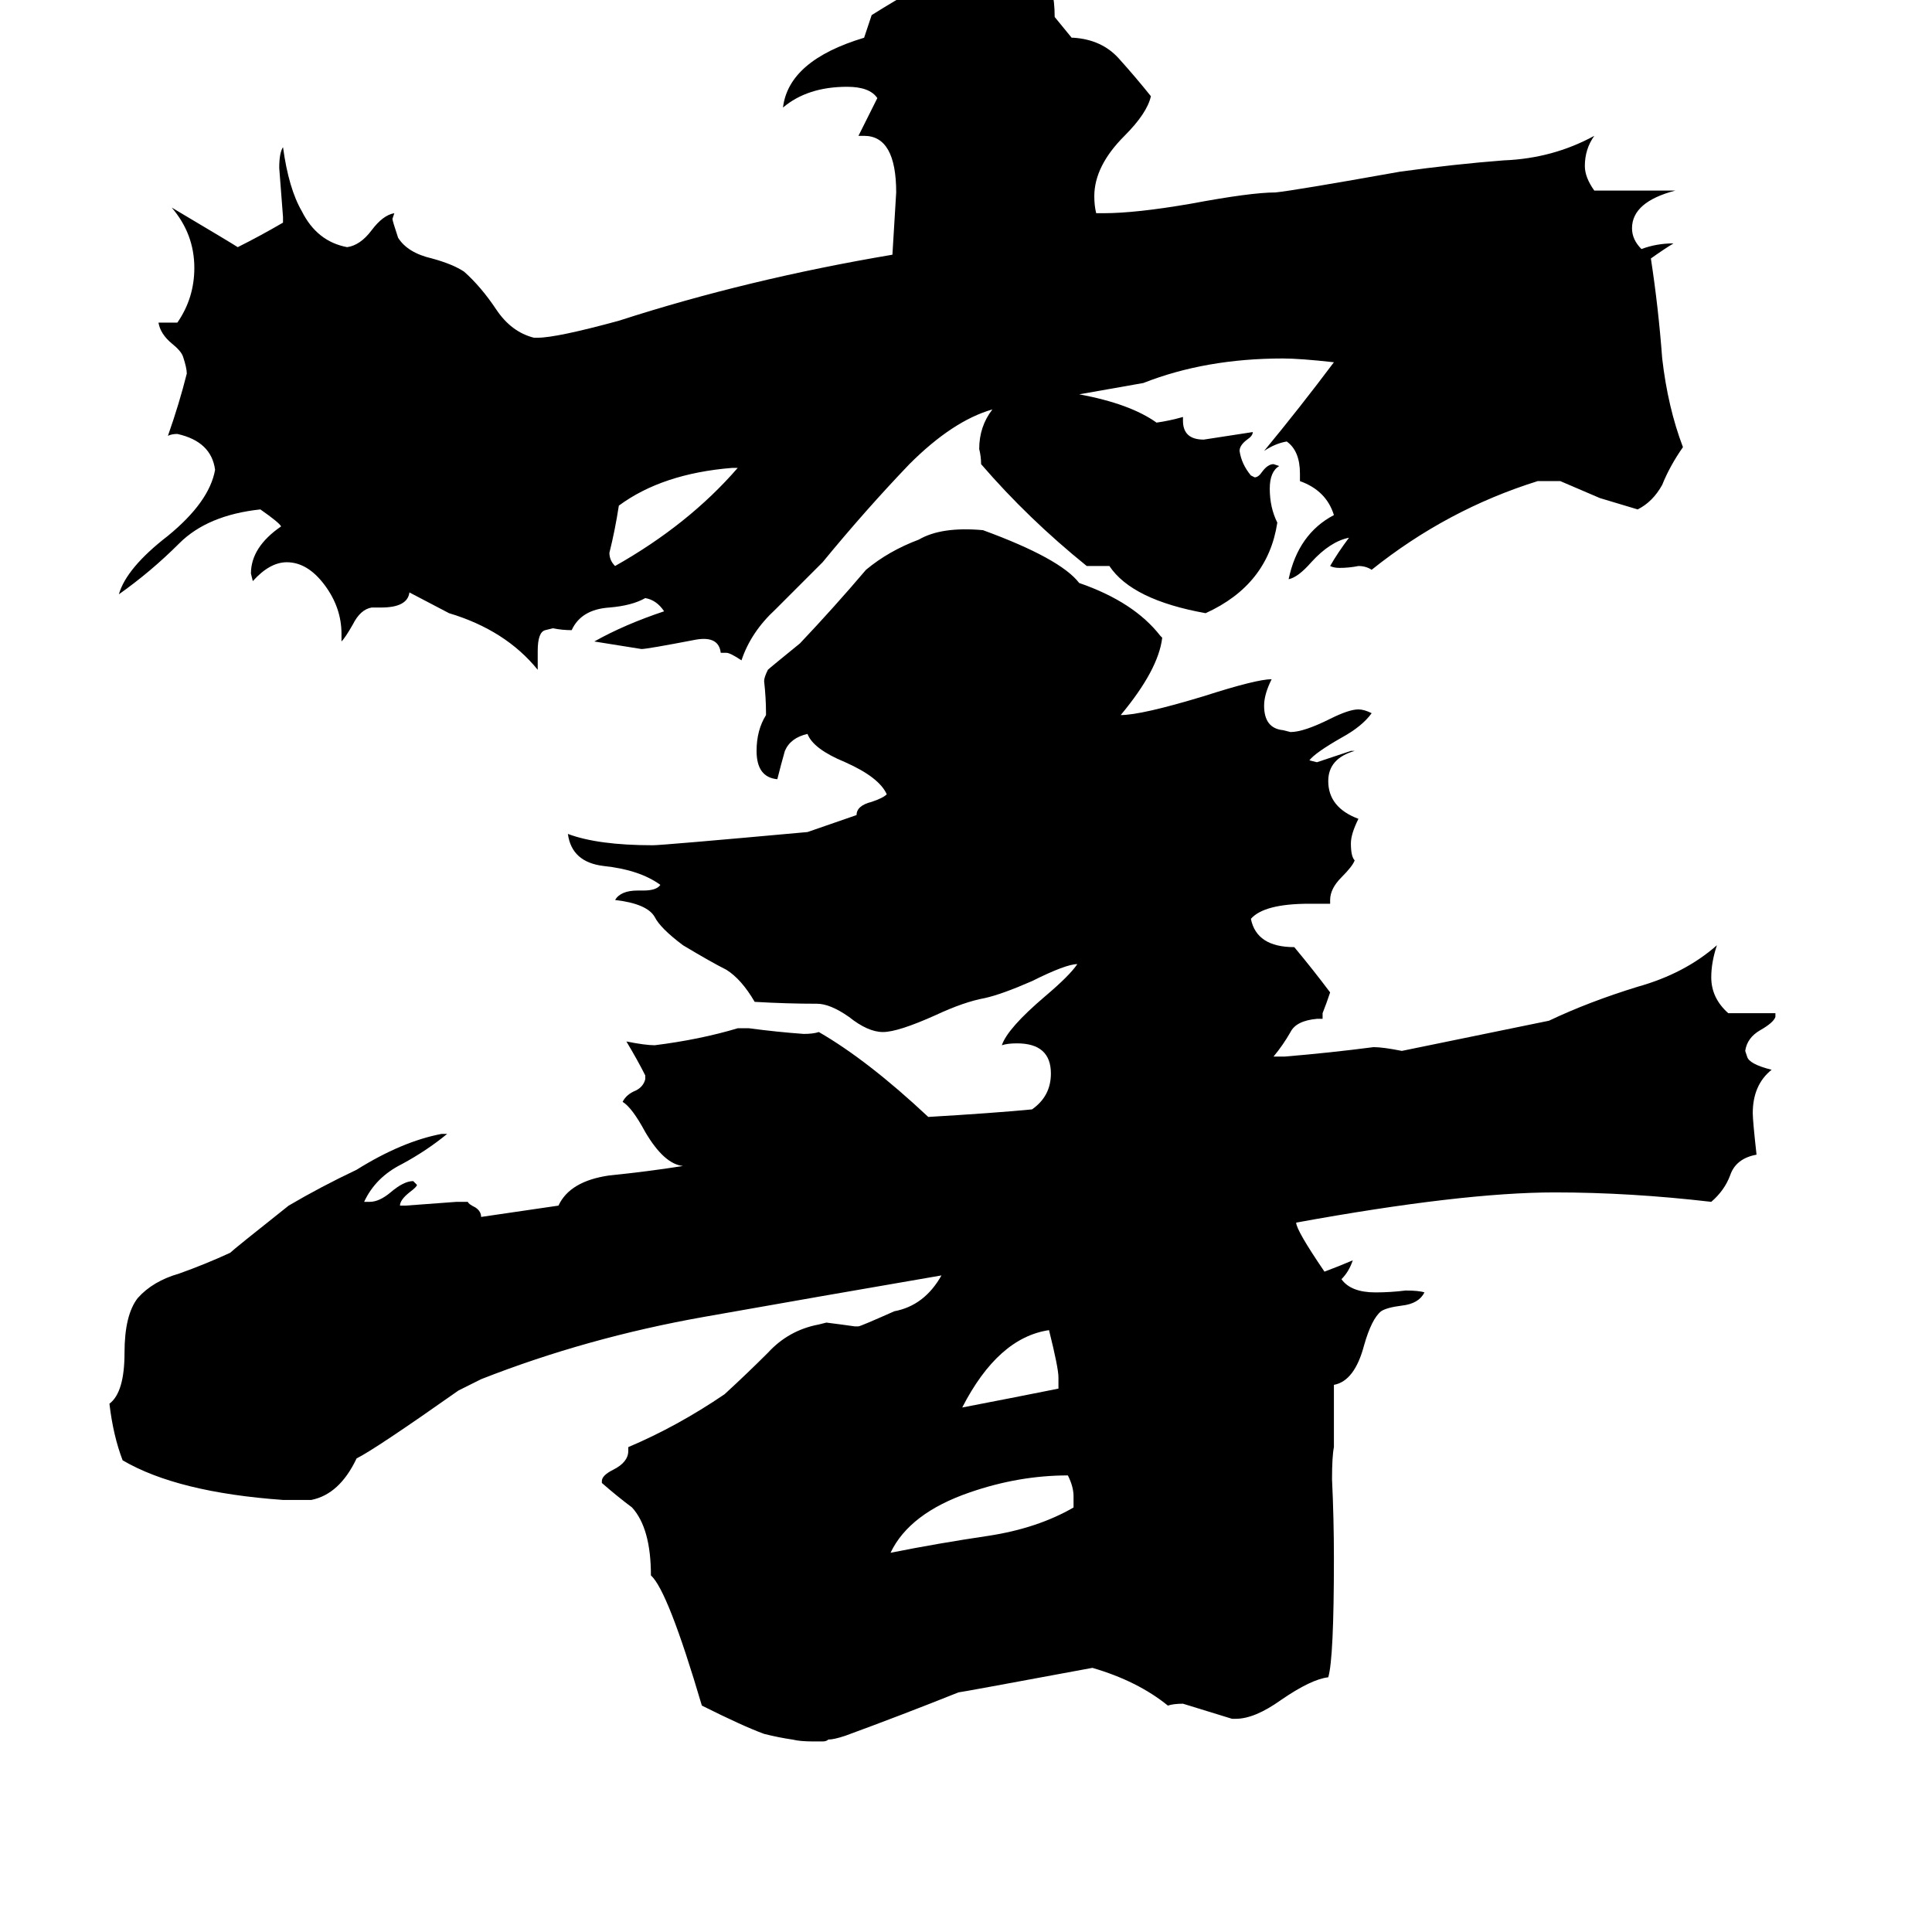 <svg xmlns="http://www.w3.org/2000/svg" viewBox="0 -800 1024 1024">
	<path fill="#000000" d="M569 -1V-7Q569 -12 566 -18Q540 -18 514 -9Q482 2 472 23Q497 18 524 14Q550 10 569 -1ZM561 -64V-70Q561 -75 556 -95Q529 -91 510 -54Q536 -59 561 -64ZM391 -552H388Q351 -549 328 -532Q326 -519 323 -507Q323 -503 326 -500Q365 -522 391 -552ZM615 -463L616 -462Q614 -445 594 -421Q605 -421 638 -431Q666 -440 674 -440Q670 -432 670 -426Q670 -414 680 -413L684 -412Q691 -412 705 -419Q715 -424 720 -424Q723 -424 727 -422Q722 -415 711 -409Q697 -401 694 -397L698 -396Q707 -399 716 -402H718Q704 -398 704 -386Q704 -372 720 -366Q716 -358 716 -353Q716 -346 718 -344Q717 -341 711 -335Q705 -329 705 -323V-321H694Q670 -321 663 -313Q666 -298 686 -298Q696 -286 705 -274Q703 -268 701 -263V-260H698Q687 -259 684 -253Q680 -246 675 -240H681Q705 -242 728 -245Q733 -245 743 -243L821 -259Q842 -269 868 -277Q893 -284 910 -299Q907 -290 907 -282Q907 -271 916 -263H941V-261Q940 -258 933 -254Q926 -250 925 -243L926 -240Q927 -236 939 -233Q929 -225 929 -210Q929 -206 931 -188Q920 -186 917 -177Q914 -169 907 -163Q864 -168 824 -168Q775 -168 687 -152Q687 -148 702 -126Q710 -129 717 -132Q715 -126 711 -122Q716 -115 729 -115Q737 -115 745 -116Q752 -116 755 -115Q752 -109 743 -108Q735 -107 732 -105Q727 -101 723 -87Q718 -68 707 -66V-33Q706 -28 706 -16Q707 5 707 26Q707 79 704 89Q695 90 679 101Q665 111 655 111H653Q640 107 627 103Q622 103 619 104Q603 91 579 84Q509 97 508 97Q478 109 448 120Q442 122 439 122Q438 123 436 123Q434 123 431 123Q424 123 420 122Q413 121 405 119Q394 115 372 104Q354 43 345 35Q345 10 335 -1Q327 -7 319 -14V-15Q319 -18 325 -21Q333 -25 333 -31V-33Q359 -44 384 -61Q396 -72 407 -83Q418 -95 434 -98L438 -99Q446 -98 453 -97H455Q456 -97 474 -105Q490 -108 499 -124Q435 -113 373 -102Q311 -91 255 -69Q249 -66 243 -63Q199 -32 189 -27Q180 -8 165 -5H150Q94 -9 65 -26Q60 -39 58 -56Q66 -62 66 -83Q66 -103 73 -112Q81 -121 95 -125Q109 -130 122 -136Q124 -138 153 -161Q170 -171 189 -180Q213 -195 234 -199H237Q226 -190 213 -183Q199 -176 193 -163H196Q201 -163 207 -168Q214 -174 219 -174L221 -172Q221 -171 217 -168Q212 -164 212 -161H215Q229 -162 242 -163H248Q248 -162 252 -160Q255 -158 255 -155L296 -161Q302 -174 323 -177Q343 -179 362 -182Q352 -183 342 -200Q335 -213 330 -216Q332 -220 337 -222Q341 -224 342 -228V-230Q338 -238 332 -248Q342 -246 347 -246Q371 -249 391 -255H397Q412 -253 426 -252Q431 -252 434 -253Q460 -238 492 -208Q526 -210 547 -212Q557 -219 557 -231Q557 -247 539 -247Q534 -247 531 -246Q534 -255 554 -272Q567 -283 571 -289Q565 -289 547 -280Q531 -273 522 -271Q511 -269 496 -262Q476 -253 468 -253Q460 -253 450 -261Q440 -268 433 -268Q417 -268 400 -269Q393 -281 385 -286Q377 -290 362 -299Q350 -308 347 -314Q343 -321 326 -323Q329 -328 338 -328H341Q348 -328 350 -331Q339 -339 320 -341Q303 -343 301 -358Q317 -352 346 -352Q351 -352 428 -359L454 -368Q454 -373 462 -375Q468 -377 470 -379Q466 -388 448 -396Q431 -403 428 -411Q419 -409 416 -402Q414 -395 412 -387Q401 -388 401 -402Q401 -413 406 -421V-422Q406 -430 405 -439Q405 -441 407 -445Q408 -446 424 -459Q442 -478 459 -498Q471 -508 487 -514Q499 -521 521 -519Q562 -504 572 -491Q601 -481 615 -463ZM572 -591Q599 -586 613 -576Q620 -577 627 -579V-577Q627 -567 638 -567Q651 -569 664 -571Q664 -569 661 -567Q657 -564 657 -561Q658 -554 663 -548L665 -547Q667 -547 669 -550Q672 -554 675 -554L678 -553Q673 -550 673 -541Q673 -531 677 -523Q672 -490 639 -475Q600 -482 588 -500H576Q545 -525 520 -554Q520 -558 519 -562Q519 -574 526 -583Q505 -577 482 -554Q459 -530 436 -502Q423 -489 411 -477Q398 -465 393 -450Q387 -454 385 -454H382Q381 -463 369 -461Q343 -456 340 -456L315 -460Q331 -469 352 -476Q348 -482 342 -483Q335 -479 323 -478Q308 -477 303 -466Q298 -466 293 -467L289 -466Q285 -465 285 -455V-445Q268 -466 238 -475L217 -486Q216 -478 202 -478H197Q191 -477 187 -469Q183 -462 181 -460V-464Q181 -478 172 -490Q163 -502 152 -502Q143 -502 134 -492L133 -496Q133 -510 149 -521Q148 -523 138 -530Q110 -527 95 -512Q80 -497 63 -485Q67 -499 89 -516Q111 -534 114 -551Q112 -566 94 -570Q91 -570 89 -569Q95 -586 99 -602Q99 -605 97 -611Q96 -614 91 -618Q85 -623 84 -629H94Q103 -642 103 -658Q103 -676 91 -690Q123 -671 126 -669Q138 -675 150 -682V-685Q149 -698 148 -711Q148 -719 150 -722Q153 -700 160 -688Q168 -672 184 -669Q191 -670 197 -678Q203 -686 209 -687L208 -684Q208 -683 211 -674Q216 -666 229 -663Q240 -660 246 -656Q255 -648 263 -636Q271 -624 283 -621H285Q295 -621 328 -630Q396 -652 473 -665Q474 -681 475 -698Q475 -728 458 -728H455Q460 -738 465 -748Q461 -754 449 -754Q428 -754 415 -743Q418 -768 458 -780Q460 -786 462 -792Q513 -824 534 -824Q559 -824 559 -791L568 -780H569Q584 -779 593 -769Q602 -759 610 -749Q608 -740 596 -728Q580 -712 580 -696Q580 -691 581 -687H585Q602 -687 631 -692Q663 -698 676 -698Q686 -699 742 -709Q771 -713 797 -715Q823 -716 845 -728Q840 -721 840 -712Q840 -706 845 -699H888Q865 -693 865 -679Q865 -673 870 -668Q878 -671 887 -671Q882 -668 875 -663Q879 -637 881 -610Q884 -584 892 -563Q885 -553 881 -543Q876 -534 868 -530Q858 -533 848 -536L827 -545H815Q767 -530 727 -498Q724 -500 720 -500Q715 -499 710 -499Q707 -499 705 -500Q709 -507 715 -515Q705 -513 695 -502Q688 -494 683 -493Q688 -517 707 -527Q703 -540 689 -545V-549Q689 -561 682 -566Q676 -565 670 -561Q689 -584 707 -608Q689 -610 680 -610Q639 -610 606 -597Z"/>
</svg>